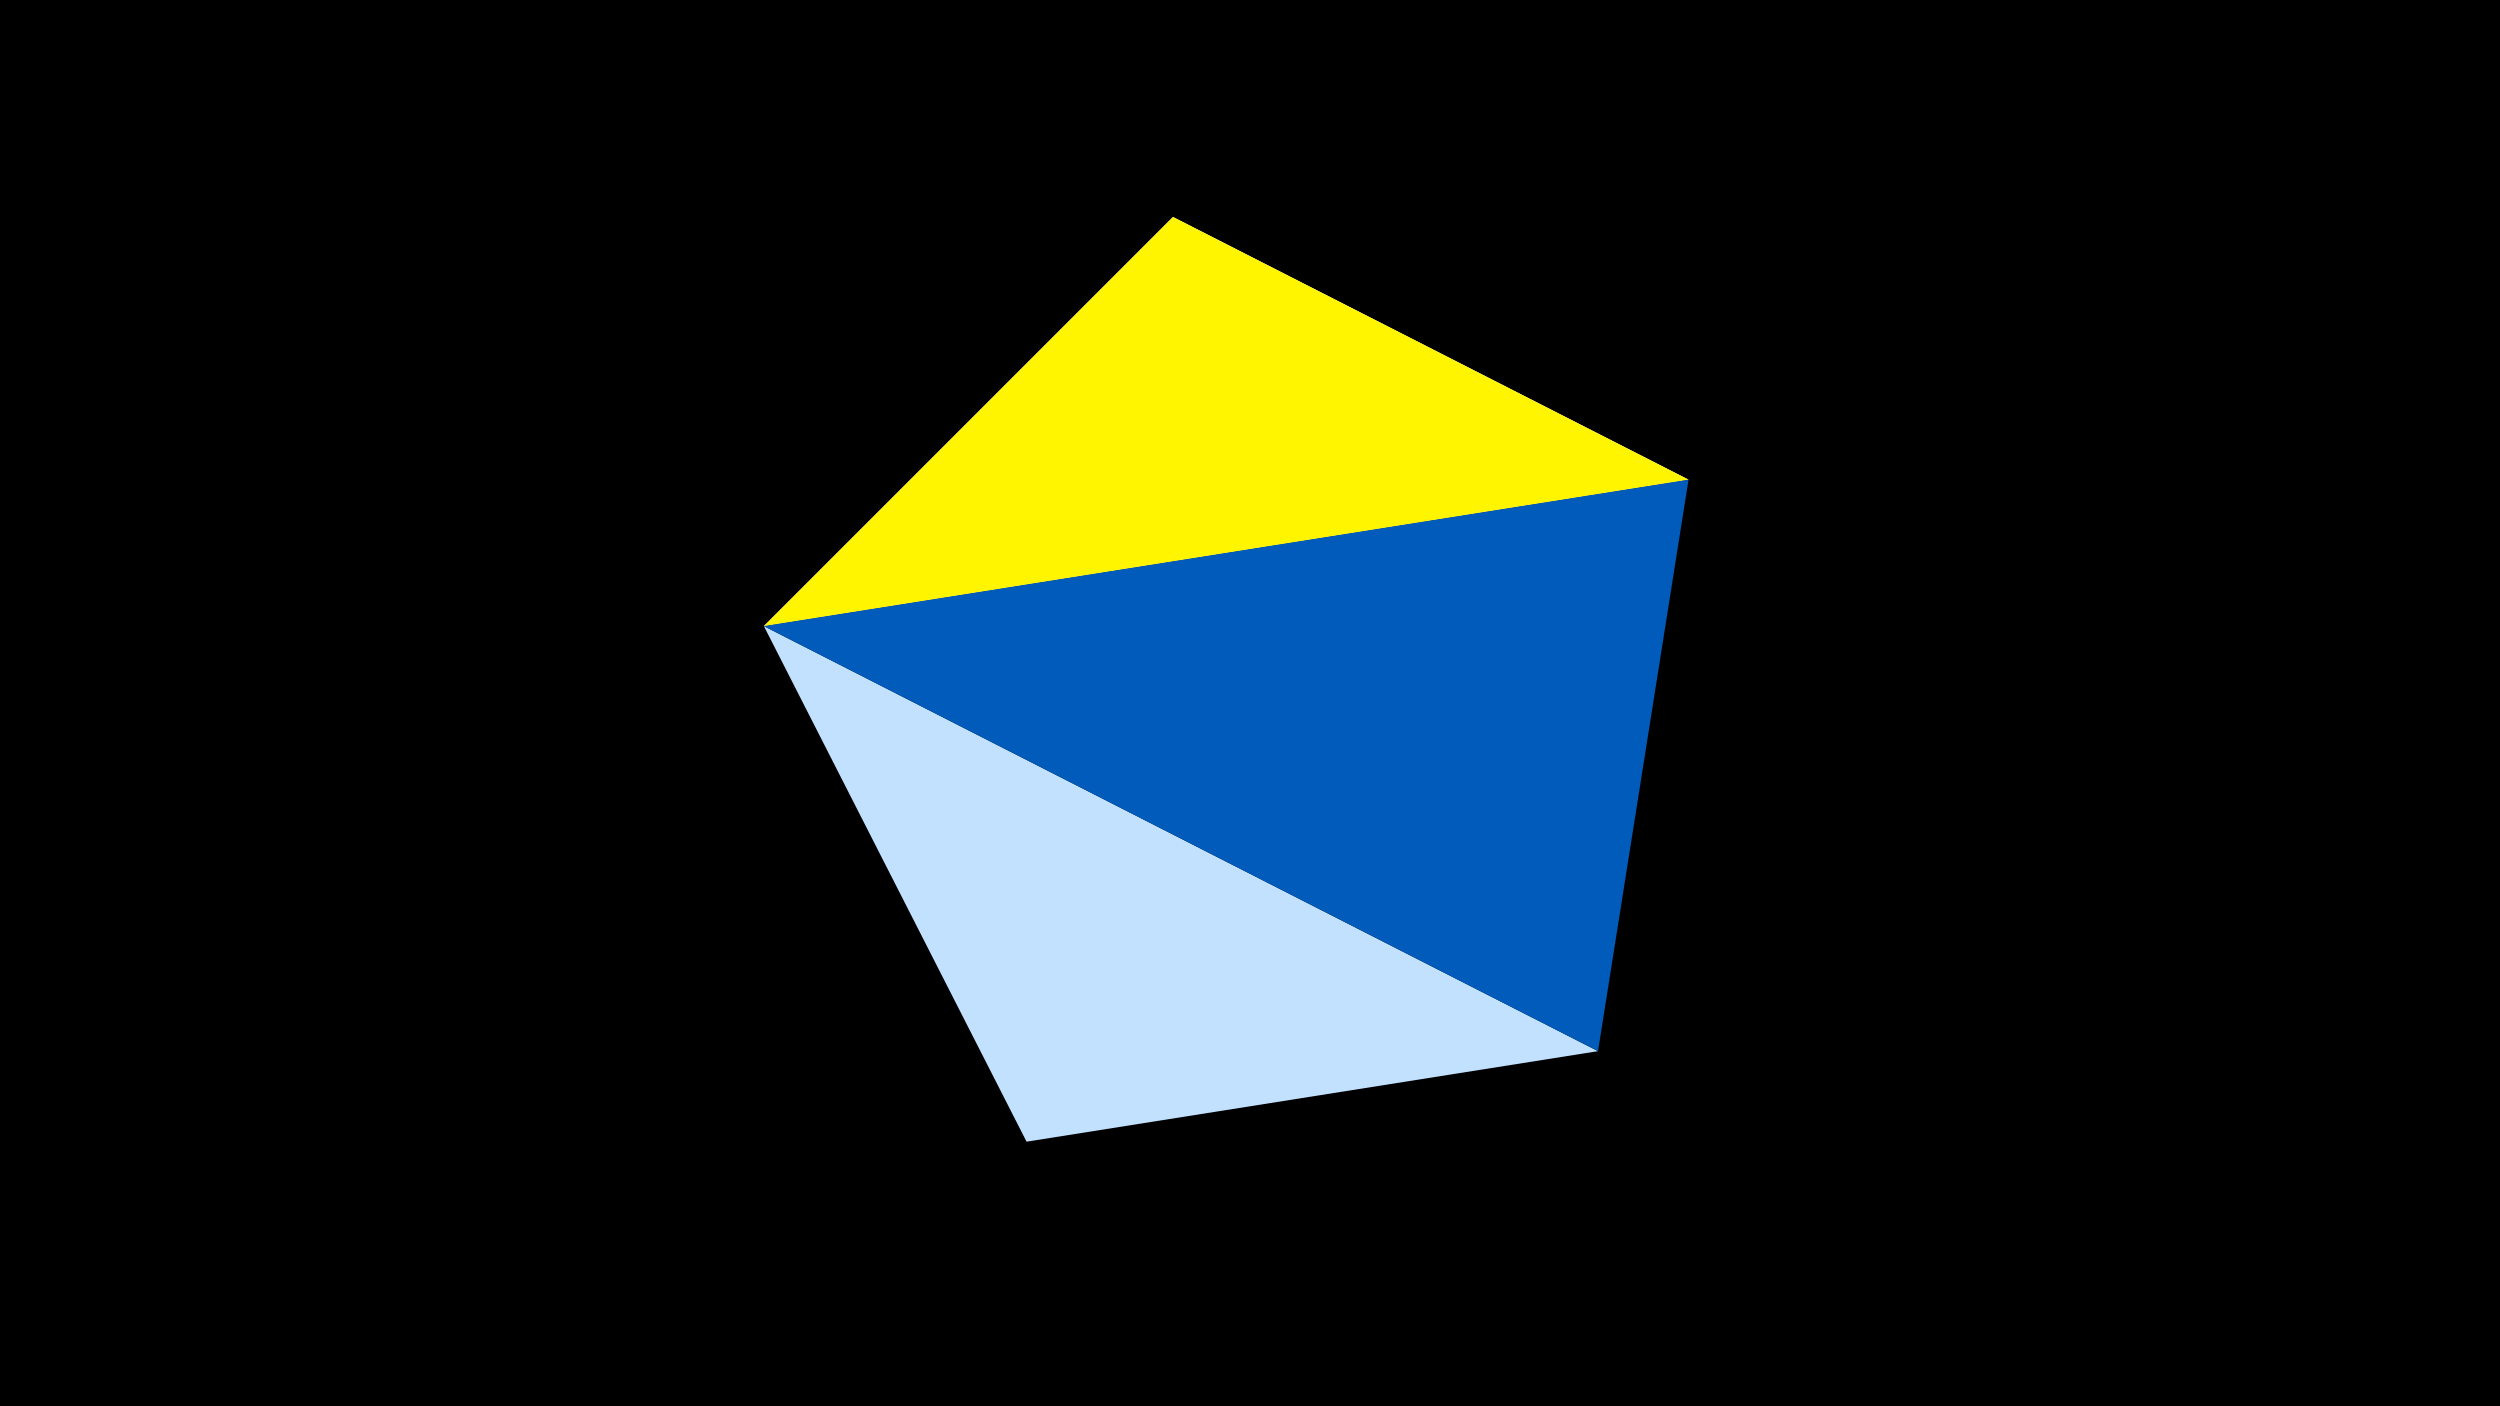 <svg width="1200" height="675" viewBox="-500 -500 1200 675" xmlns="http://www.w3.org/2000/svg"><title>juwel 19596</title><path d="M-500-500h1200v675h-1200z" fill="#000"/><path d="M310.5,-269.755L-133.341,-199.458 63.042,-395.841 Z" fill="#fff"/><path d="M-7.255,48L267.054,4.554 -133.341,-199.458 Z" fill="#c2e1ff"/><path d="M-133.341,-199.458L310.5,-269.755 63.042,-395.841 Z" fill="#fff500"/><path d="M267.054,4.554L-133.341,-199.458 310.5,-269.755 Z" fill="#005bbb"/></svg>
